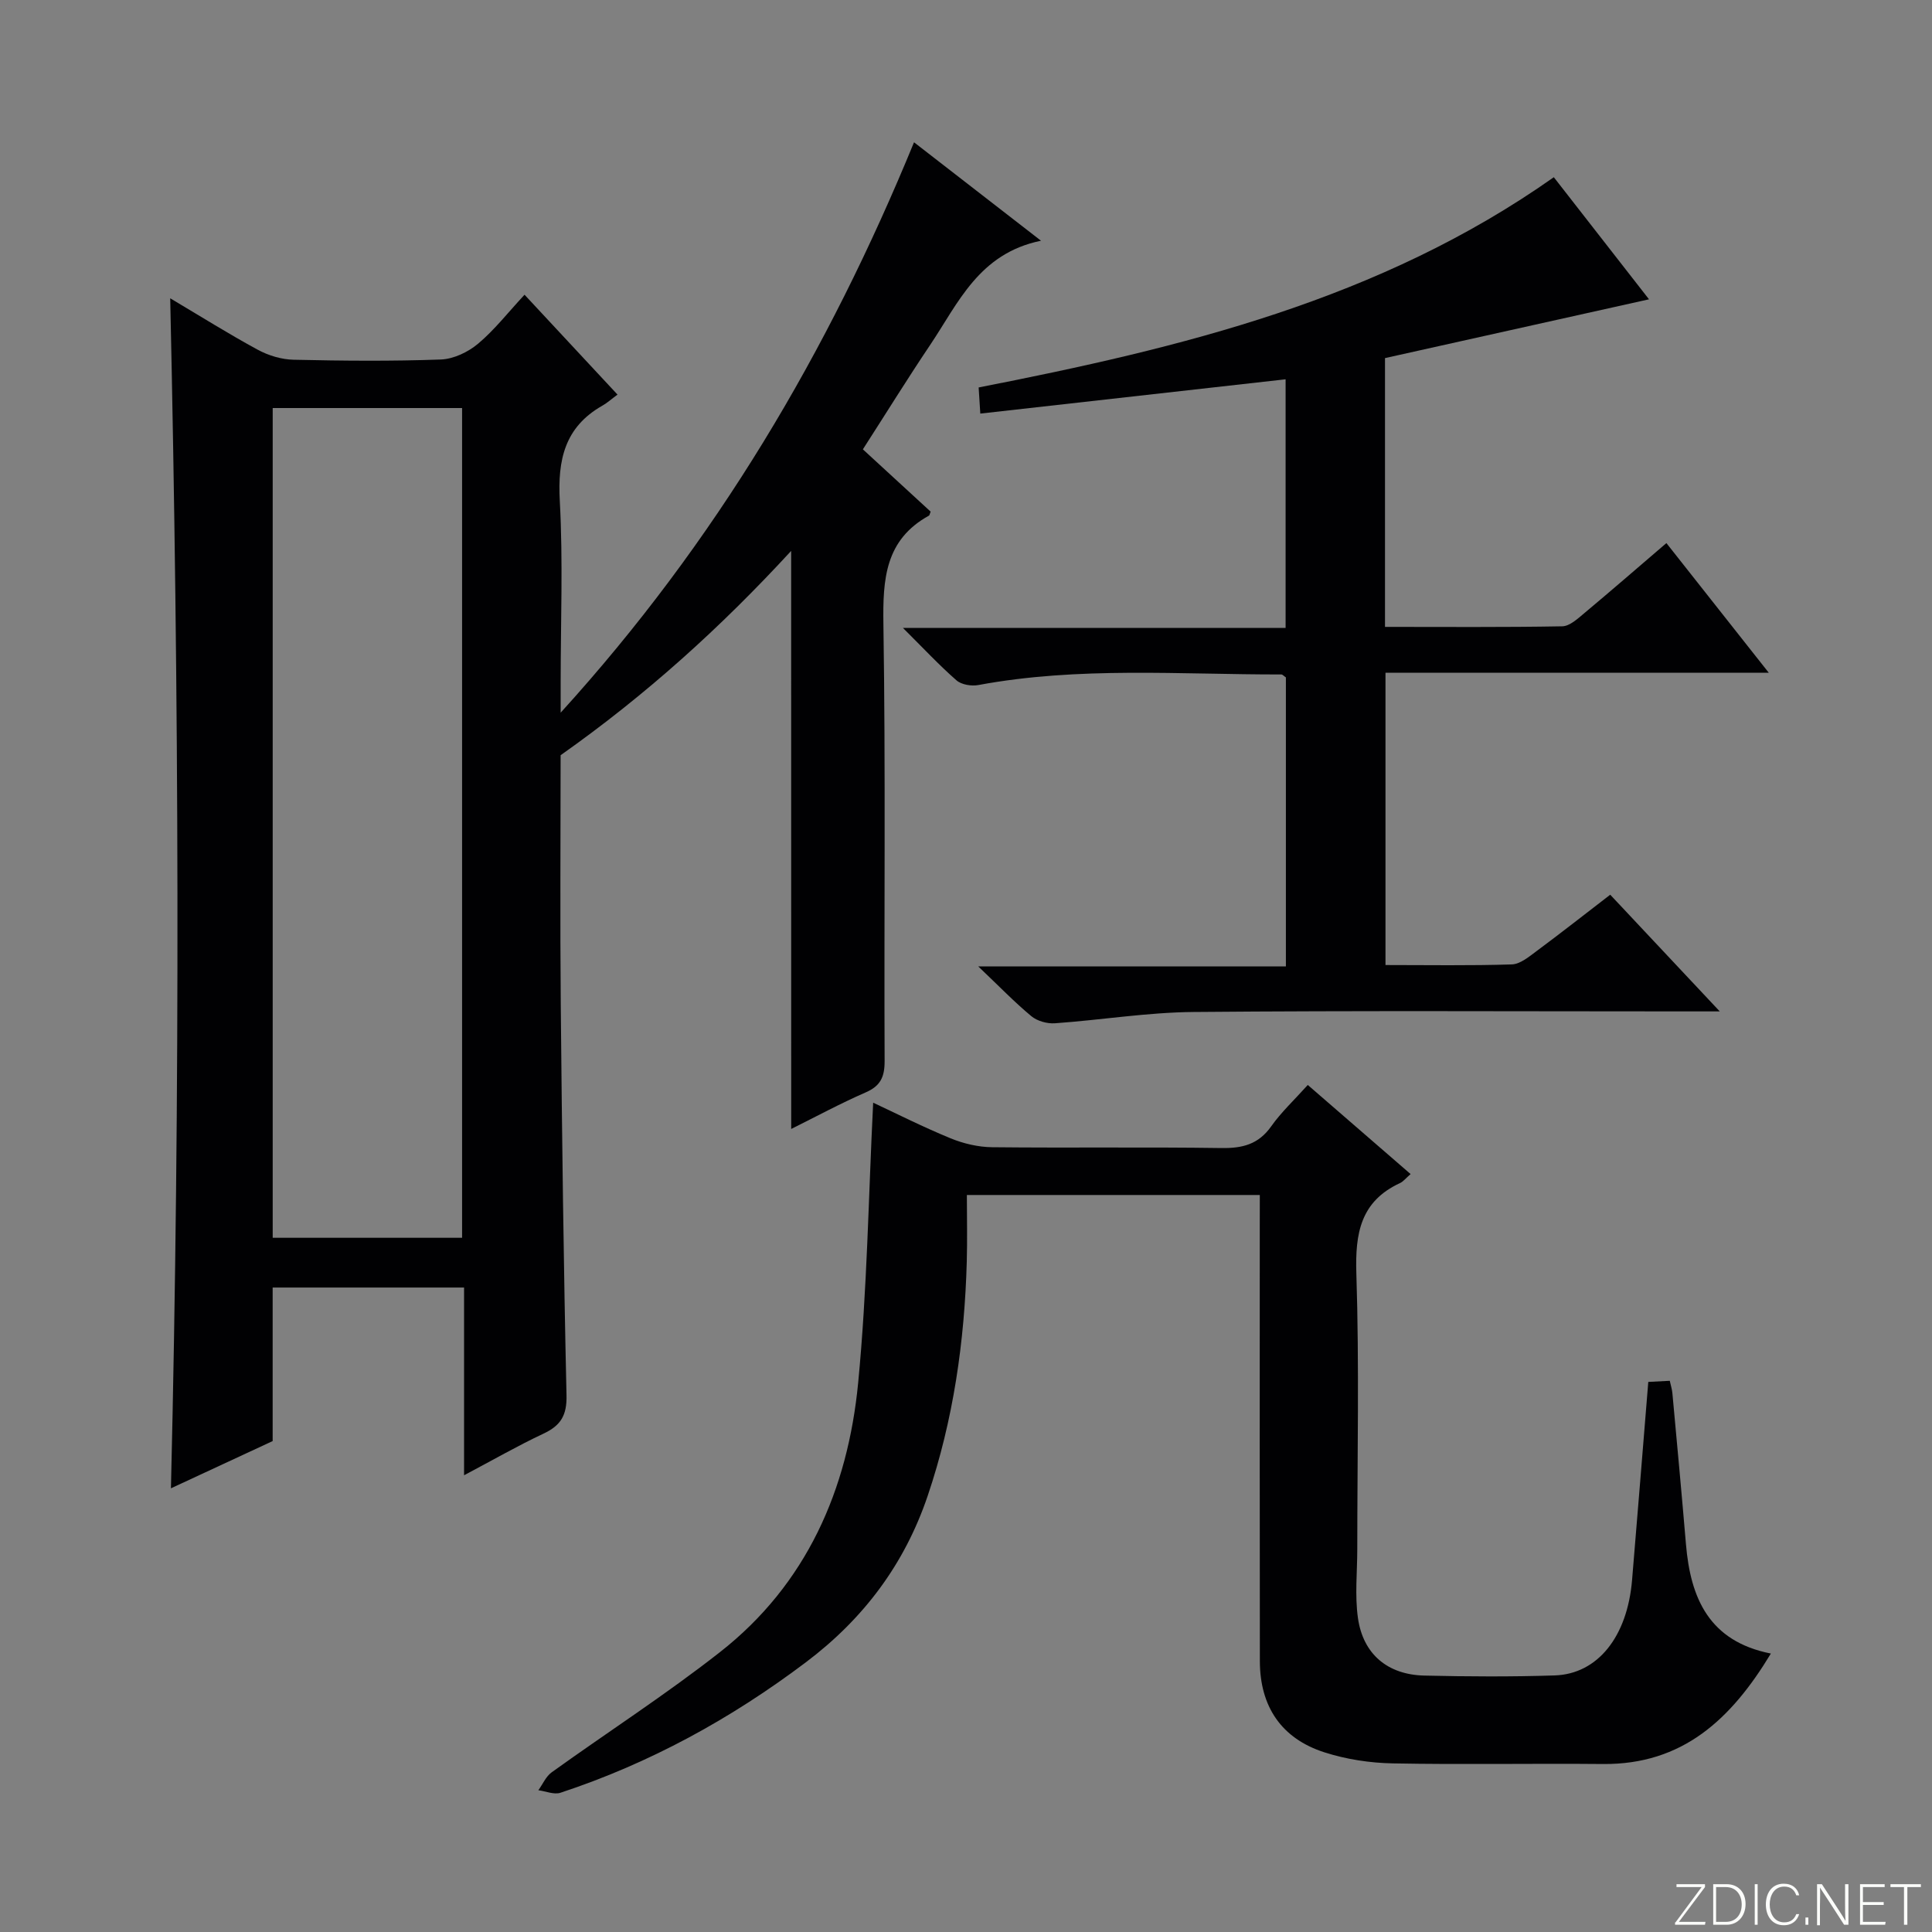 <svg enable-background="new 0 0 400 400" viewBox="0 0 400 400" xmlns="http://www.w3.org/2000/svg"><rect x="0" y="0" width="400" height="400" fill="#808080" stroke="none"/><g fill="#fbfcfa"><path d="m346.9 398 5.4-7.3h-5.2v-.6h5.9v.6l-5.4 7.2h5.5l-.1.6h-6.2v-.5z"/><path d="m354.7 390.1h2.8c2.3 0 3.9 1.6 3.9 4.1s-1.6 4.3-3.9 4.3h-2.8zm.6 7.8h2c2.2 0 3.3-1.6 3.3-3.6 0-1.8-1-3.6-3.3-3.6h-2z"/><path d="m363.9 390.1v8.4h-.6v-8.4z"/><path d="m372.5 396.3c-.4 1.3-1.4 2.3-3.2 2.3-2.4 0-3.7-1.9-3.7-4.3 0-2.3 1.2-4.3 3.7-4.3 1.8 0 2.9 1 3.2 2.4h-.6c-.4-1.1-1.1-1.8-2.5-1.8-2.1 0-3 1.9-3 3.7s.9 3.7 3 3.7c1.4 0 2.1-.7 2.5-1.7z"/><path d="m373.8 398.5v-1.5h.6v1.5z"/><path d="m376.2 398.5v-8.4h1c1.3 2 4.4 6.7 4.9 7.6-.1-1.2-.1-2.4-.1-3.8v-3.8h.7v8.4h-.9c-1.2-1.9-4.4-6.8-5-7.7.1 1.1 0 2.3 0 3.9v3.9h-.6z"/><path d="m390 394.4h-4.3v3.5h4.7l-.1.6h-5.2v-8.4h5.1v.6h-4.5v3.1h4.3v.7z"/><path d="m394.2 390.7h-2.8v-.6h6.3v.6h-2.8v7.8h-.7z"/></g><path d="m163.8 114.06c-14.58 15.84-30.03 29.81-47.73 42.3 0 16.63-.13 34.11.03 51.6.25 26.97.58 53.94 1.19 80.91.1 4.18-1.2 6.28-4.79 7.96-5.36 2.52-10.52 5.49-16.42 8.61 0-13.33 0-25.9 0-38.87-13.32 0-26.21 0-39.63 0v31.79c-7.25 3.37-14.11 6.55-21.06 9.78 1.97-82.24 1.67-163.94-.15-246.38 6.19 3.67 12.04 7.35 18.11 10.64 2.22 1.21 4.94 2.03 7.45 2.08 10.16.23 20.33.32 30.48-.05 2.63-.1 5.63-1.53 7.69-3.26 3.41-2.86 6.19-6.45 9.63-10.15 6.63 7.12 12.68 13.62 19.25 20.68-1.26.92-2.13 1.72-3.14 2.29-7.8 4.43-9.28 11.23-8.81 19.73.68 12.46.18 24.98.18 37.48v6.35c32.21-35.44 55.34-74.66 73.16-118.09 8.66 6.71 16.96 13.14 26.29 20.38-12.88 2.63-17.15 12.95-23 21.65-4.64 6.9-9.01 13.97-13.88 21.54 4.74 4.36 9.45 8.69 14.03 12.9-.22.54-.23.76-.34.82-9.1 5.01-9.58 13.17-9.44 22.46.47 30.15.12 60.31.25 90.47.01 3.28-.84 5.15-3.92 6.49-5.29 2.31-10.39 5.07-15.42 7.57-.01-39.8-.01-79.42-.01-119.68zm-68.13-29.58c-13.15 0-26.04 0-39.21 0v171.79h39.21c0-57.37 0-114.43 0-171.79z" fill="#010103"/><path d="m260.83 247.41c-20.32 0-39.94 0-60.65 0 0 4.62.11 9.22-.02 13.82-.46 16.52-2.77 32.74-8.09 48.46-4.79 14.15-13.26 25.45-25.21 34.46-15.55 11.72-32.35 20.93-50.82 27.02-1.32.44-3.04-.32-4.58-.52.91-1.26 1.57-2.86 2.77-3.72 11.59-8.33 23.63-16.09 34.85-24.89 17.93-14.06 26.45-33.63 28.59-55.71 1.87-19.3 2.14-38.75 3.11-58.03 4.63 2.16 10.24 5 16.04 7.38 2.68 1.1 5.72 1.81 8.6 1.84 15.83.17 31.66-.06 47.49.17 4.33.06 7.63-.76 10.26-4.47 2.09-2.96 4.81-5.49 7.59-8.59 7.09 6.14 14.07 12.19 21.29 18.45-.99.85-1.5 1.54-2.19 1.86-8.19 3.79-9.31 10.42-9.04 18.76.61 18.98.19 37.98.19 56.98 0 4.78-.53 9.64.14 14.33 1.07 7.48 6.15 11.72 13.73 11.9 8.99.21 18 .26 26.99-.03 8.93-.29 15.05-8.04 16.03-19.73 1.14-13.56 2.22-27.12 3.36-41.04 1.4-.07 2.81-.14 4.45-.23.22 1.01.47 1.78.54 2.56.96 10.42 1.93 20.85 2.81 31.28.94 11.13 4.76 20.09 17.58 22.63-8.22 13.6-18.26 23.02-34.78 22.87-14.49-.14-29 .15-43.49-.13-4.75-.09-9.66-.84-14.17-2.29-8.89-2.86-13.34-9.46-13.36-18.87-.05-29.99-.02-59.98-.02-89.98.01-2 .01-3.98.01-6.54z" fill="#010103"/><path d="m286.75 74.14v55.65c12.46 0 24.58.1 36.7-.12 1.54-.03 3.19-1.57 4.55-2.71 5.59-4.67 11.08-9.44 17.01-14.52 7 8.86 13.73 17.39 21.2 26.85-27.14 0-53.04 0-79.36 0v60.51c8.91 0 17.54.15 26.16-.13 1.74-.06 3.55-1.59 5.1-2.74 5.06-3.75 10.01-7.65 15.27-11.69 7.36 7.84 14.49 15.43 22.68 24.16-3.19 0-5.07 0-6.95 0-33.99 0-67.99-.18-101.98.12-9.58.08-19.14 1.66-28.73 2.34-1.61.11-3.65-.46-4.87-1.47-3.45-2.86-6.58-6.11-10.99-10.3h63.69c0-20.45 0-40.19 0-59.84-.41-.27-.68-.61-.95-.61-20.93.03-41.92-1.68-62.72 2.19-1.43.27-3.5-.07-4.53-.97-3.59-3.14-6.86-6.65-11.08-10.85h79.22c0-17.37 0-34.25 0-51.48-21.07 2.37-41.94 4.71-63.21 7.1-.14-2.16-.22-3.57-.34-5.41 41.89-8.22 82.99-18.08 119.08-43.53 6.48 8.31 12.94 16.59 19.71 25.28-18.63 4.16-36.67 8.17-54.66 12.17z" fill="#010103"/></svg>
